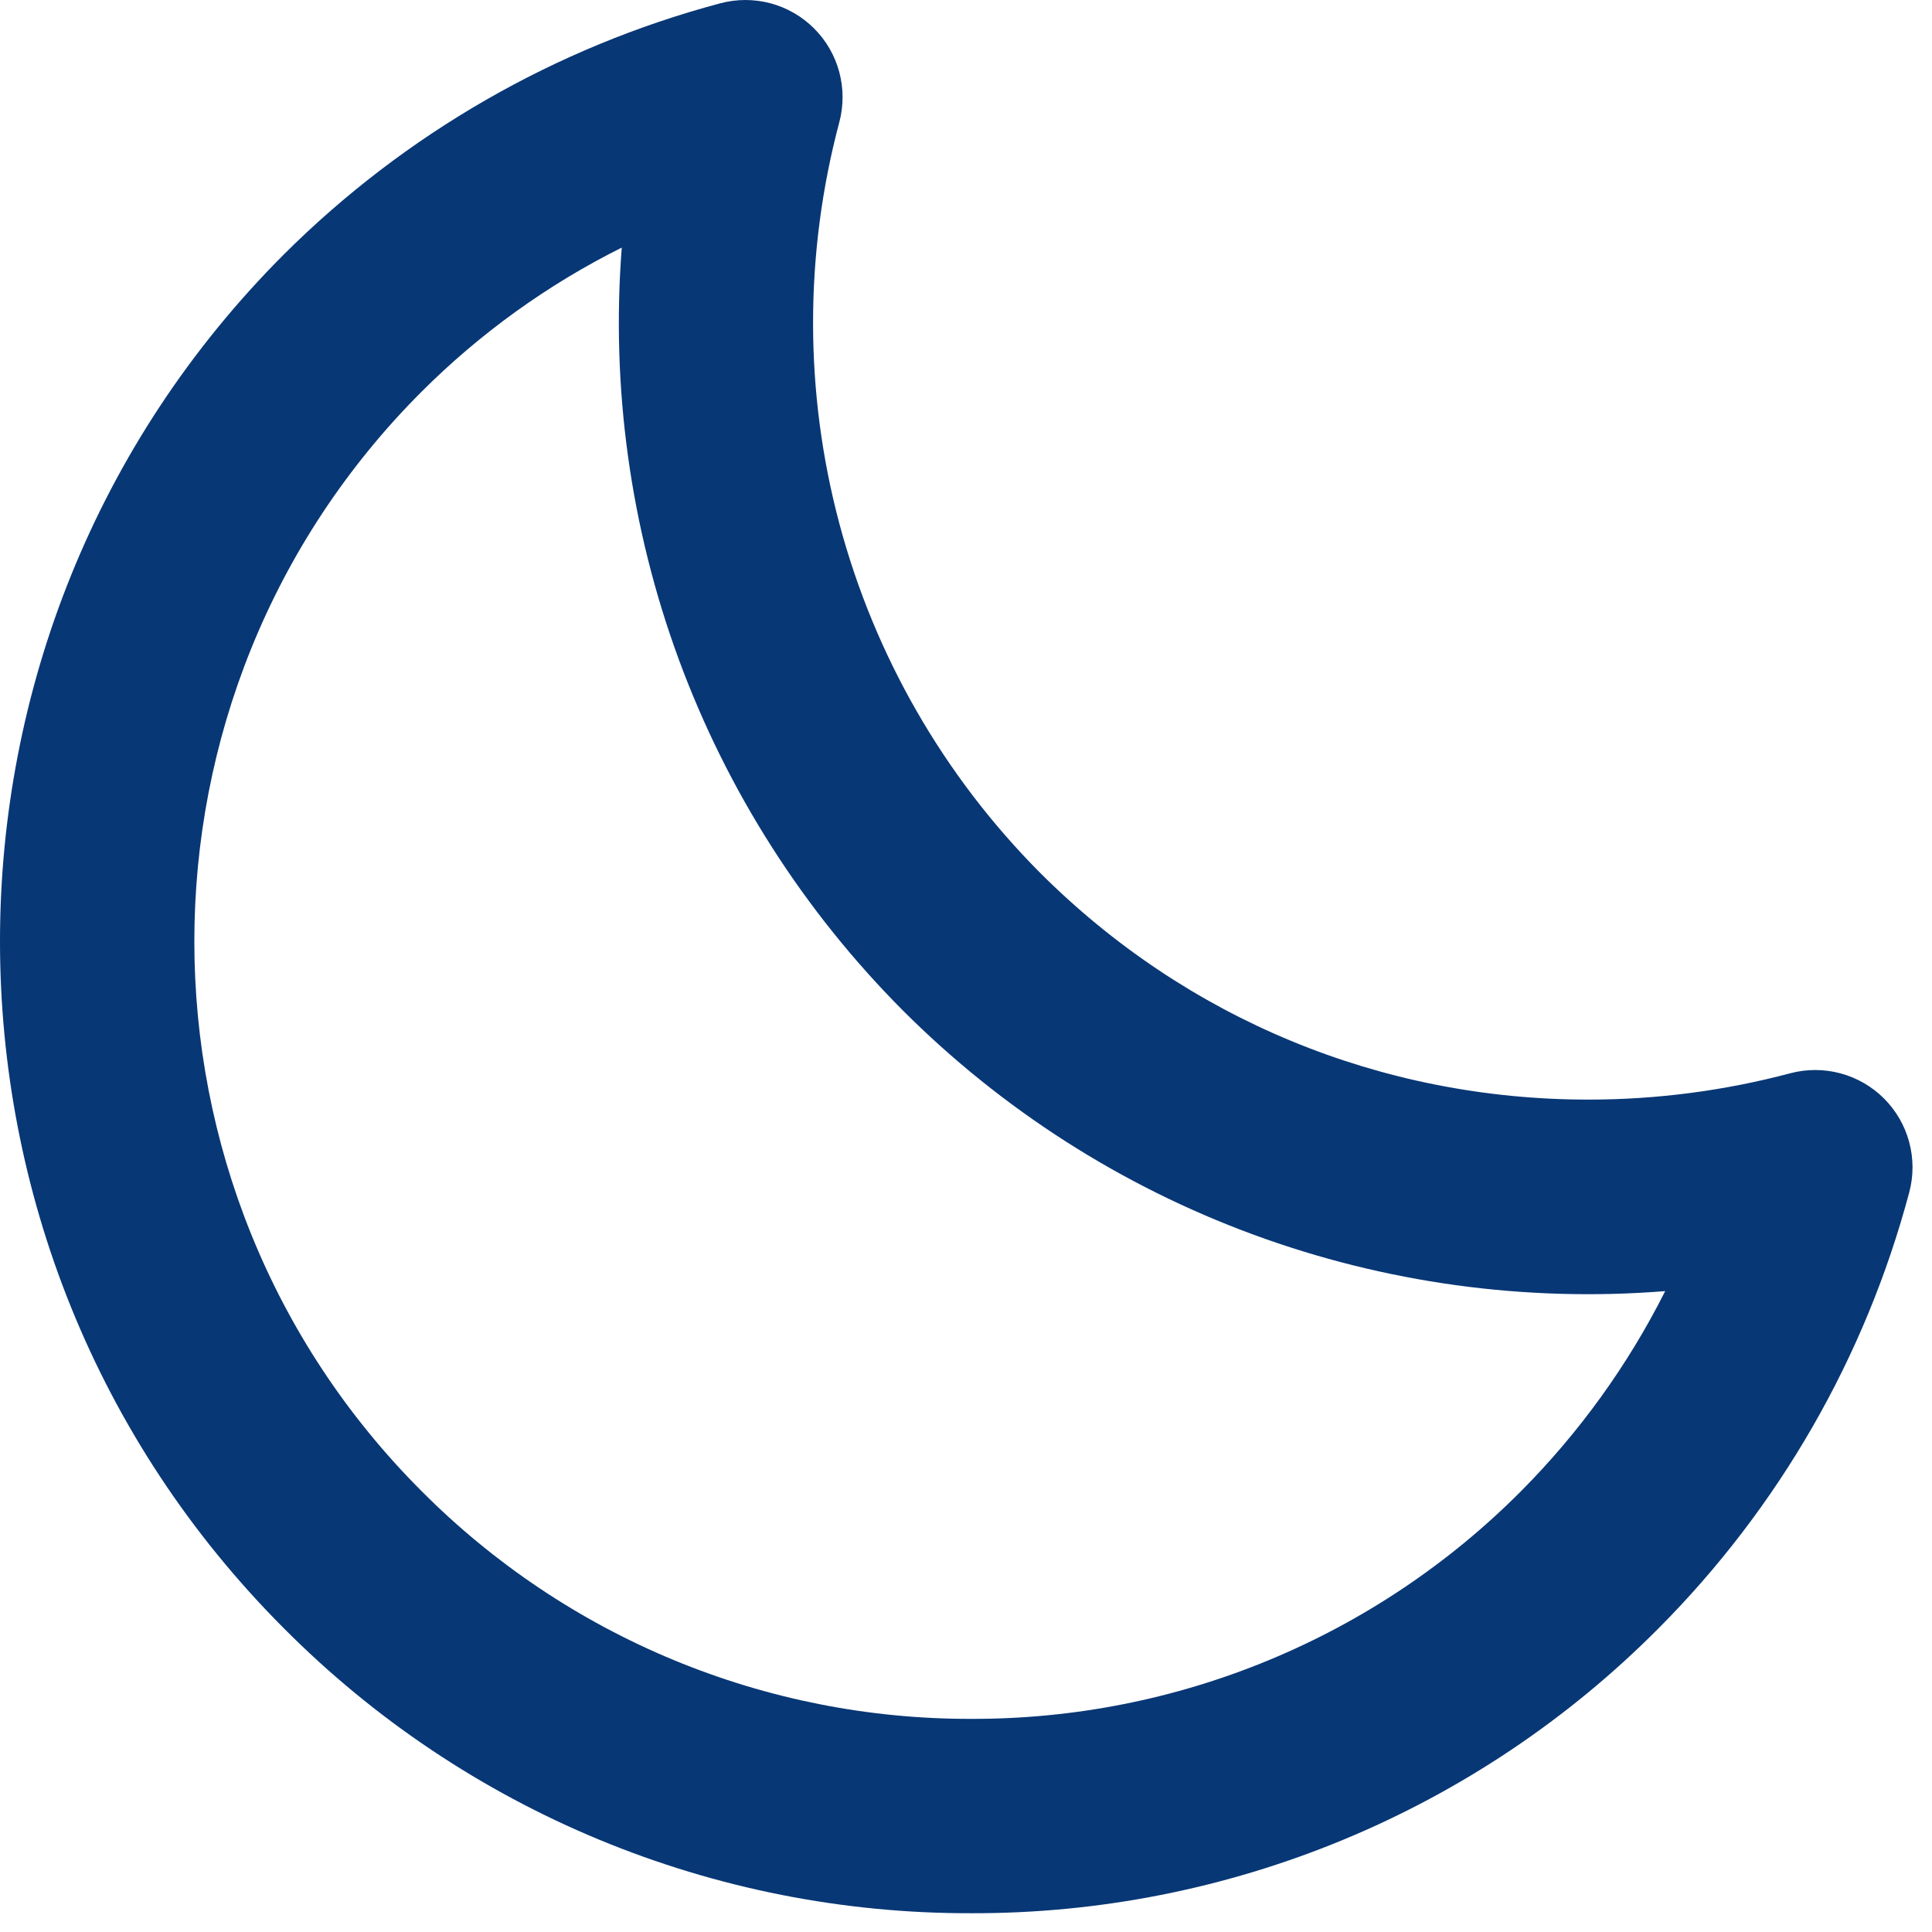 <svg width="78" height="78" viewBox="0 0 78 78" fill="none" xmlns="http://www.w3.org/2000/svg">
<path d="M72.281 43.33C69.622 44.036 66.883 44.394 64.132 44.394C55.757 44.394 47.891 41.137 41.983 35.229C38.103 31.327 35.314 26.476 33.893 21.16C32.472 15.844 32.47 10.249 33.886 4.931C34.062 4.267 34.061 3.567 33.882 2.903C33.703 2.238 33.353 1.633 32.866 1.147C32.379 0.661 31.773 0.311 31.108 0.133C30.444 -0.044 29.744 -0.044 29.08 0.133C22.423 1.907 16.35 5.401 11.469 10.263C-3.823 25.555 -3.823 50.447 11.469 65.747C15.104 69.402 19.428 72.3 24.19 74.273C28.952 76.246 34.058 77.255 39.213 77.242C44.367 77.256 49.472 76.248 54.233 74.275C58.994 72.303 63.316 69.406 66.949 65.751C71.815 60.869 75.31 54.793 77.083 48.132C77.259 47.468 77.257 46.769 77.078 46.105C76.9 45.441 76.549 44.836 76.063 44.35C75.577 43.864 74.972 43.514 74.308 43.335C73.644 43.156 72.945 43.154 72.281 43.33V43.33ZM61.406 60.204C58.499 63.127 55.041 65.444 51.232 67.022C47.423 68.6 43.34 69.406 39.217 69.395C35.093 69.406 31.008 68.598 27.198 67.02C23.388 65.441 19.929 63.123 17.02 60.2C4.788 47.964 4.788 28.05 17.02 15.814C19.384 13.453 22.113 11.488 25.102 9.996C24.664 15.642 25.451 21.315 27.407 26.629C29.364 31.942 32.445 36.771 36.44 40.784C40.444 44.791 45.271 47.881 50.587 49.839C55.903 51.797 61.581 52.578 67.228 52.126C65.727 55.11 63.762 57.836 61.406 60.204V60.204Z" fill="#083775"/>
</svg>
